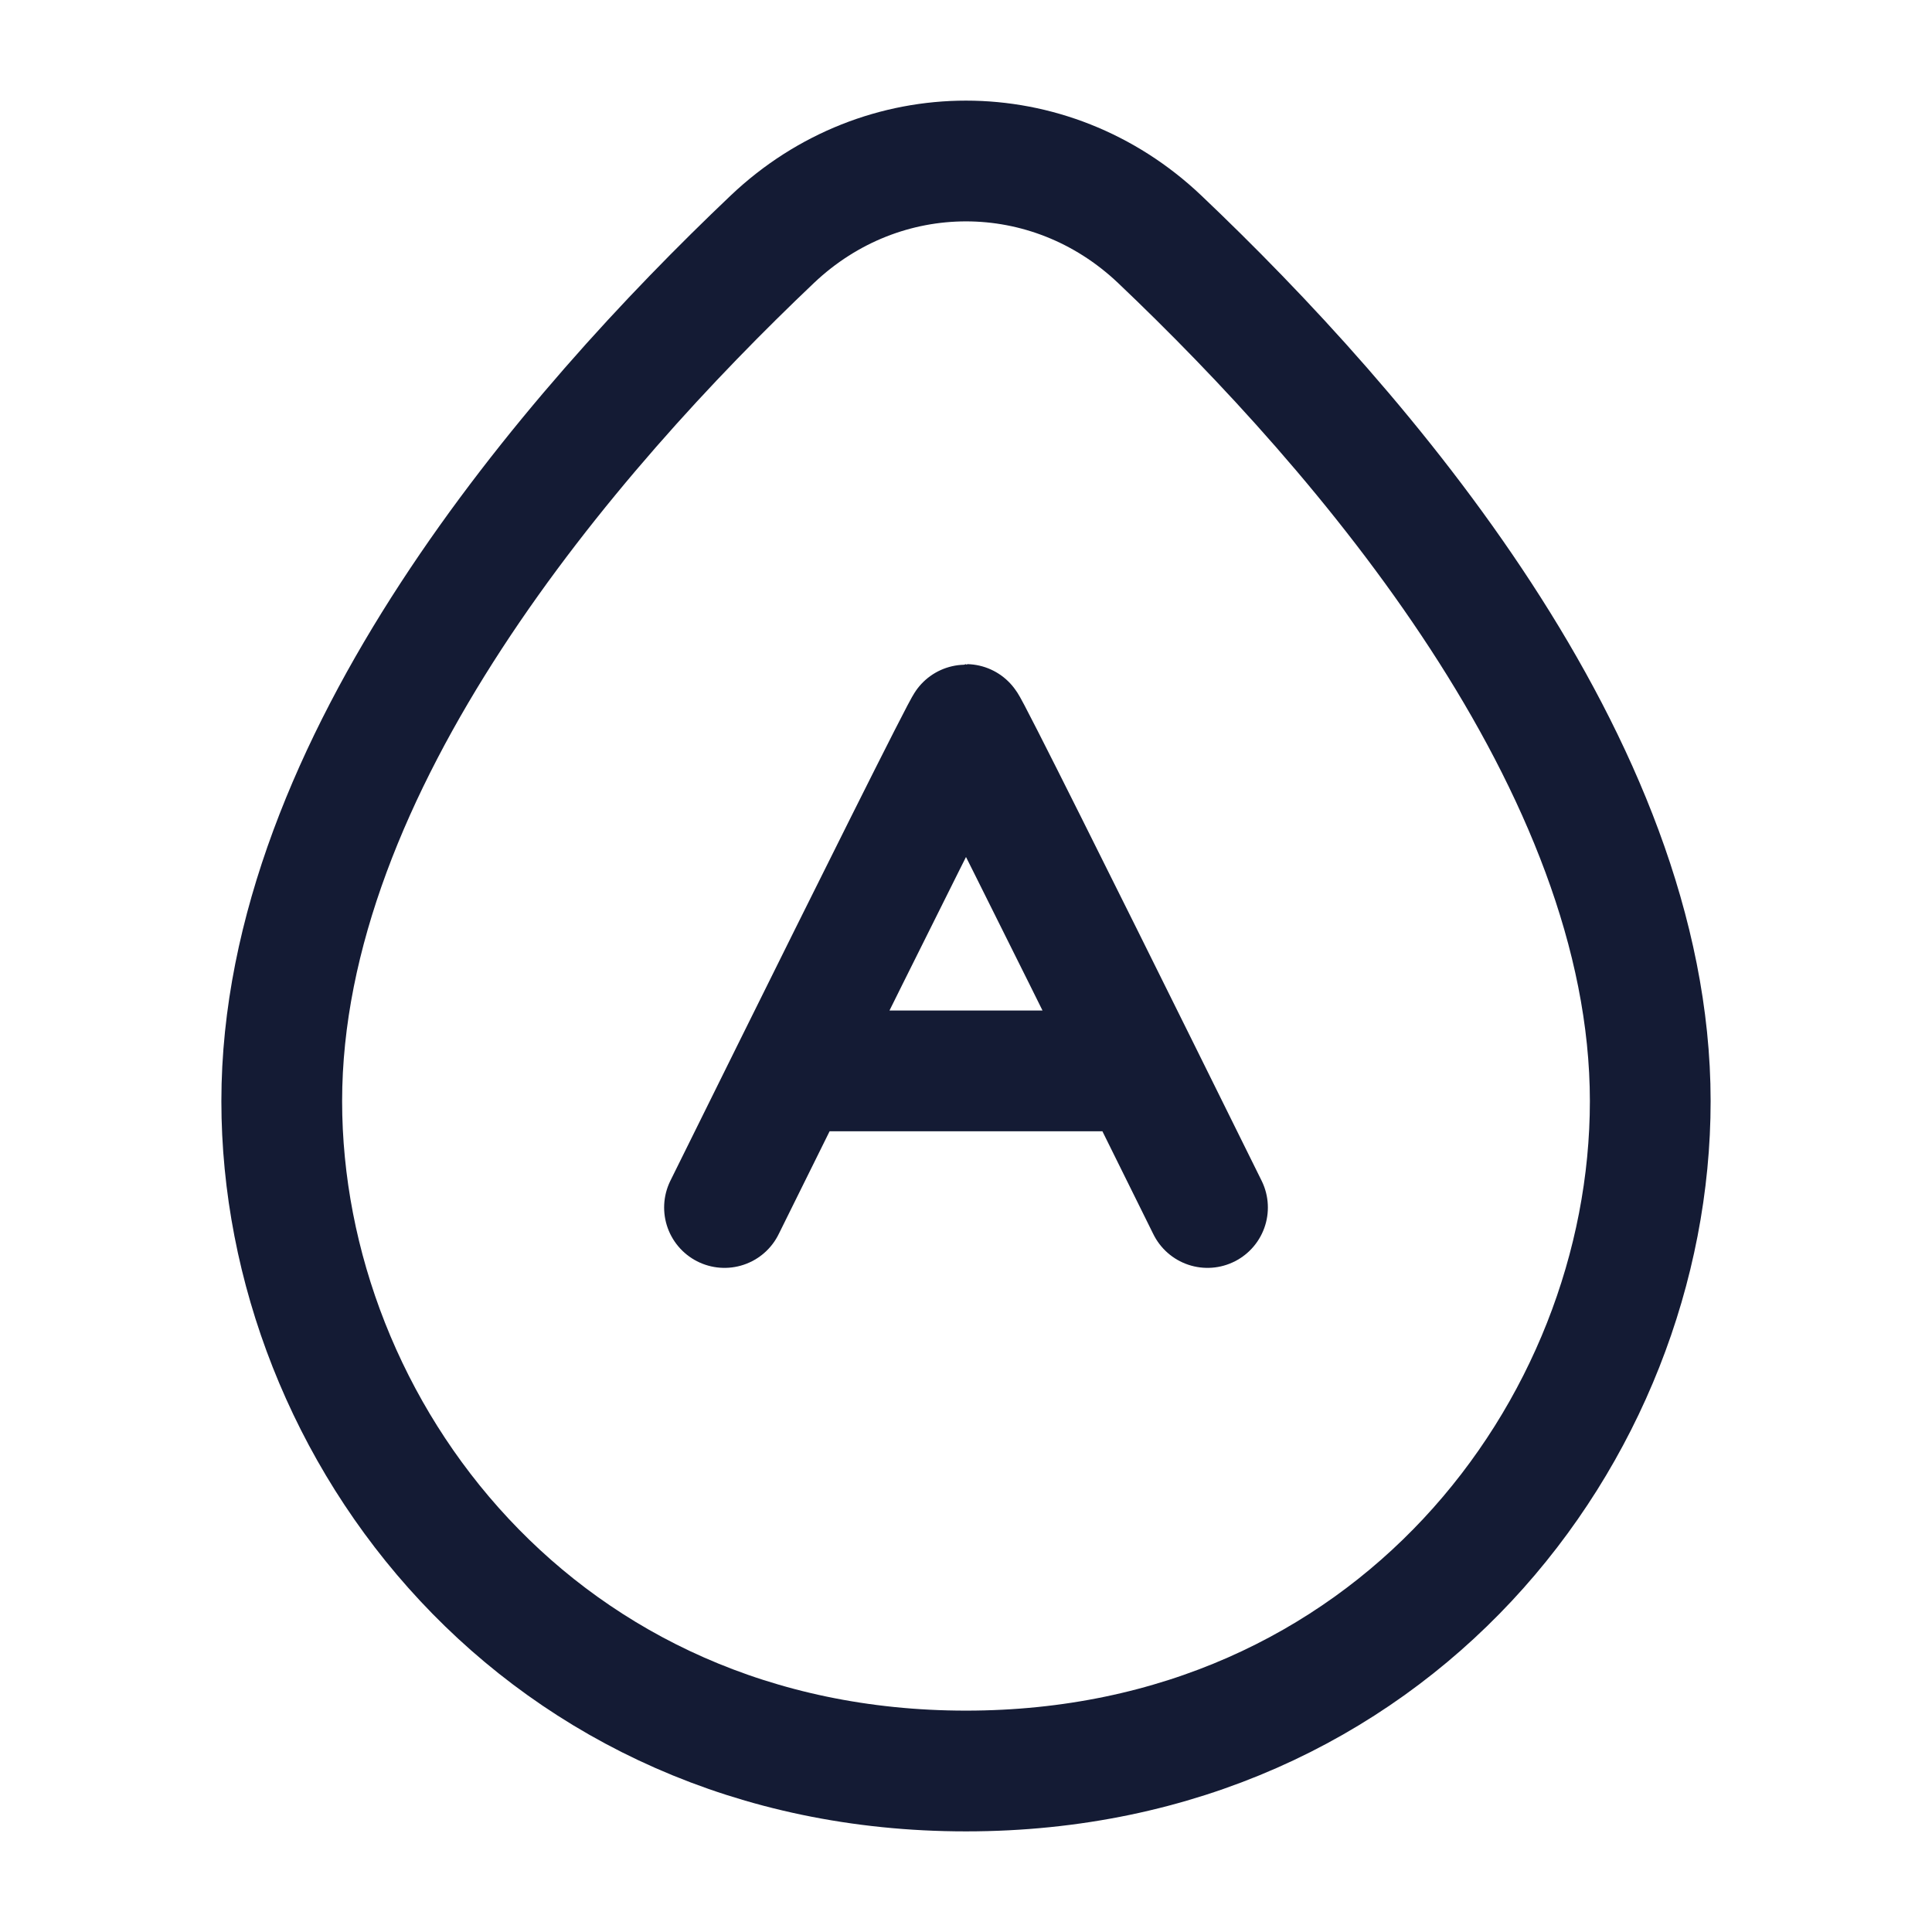 <?xml version="1.0"?>
<svg xmlns="http://www.w3.org/2000/svg" width="24" height="24" viewBox="0 0 24 24" fill="none" data-category="medical" data-tags="blood-type" data-set="Stroke" data-type="Rounded">
<path d="M3.5 13.678C3.5 9.494 7.081 5.359 9.594 2.972C10.959 1.676 13.041 1.676 14.406 2.972C16.919 5.359 20.5 9.494 20.5 13.678C20.5 17.78 17.281 22 12 22C6.719 22 3.5 17.78 3.5 13.678Z" stroke="#141B34" stroke-width="1.5"/>
<path d="M9 15C9 15 9.365 14.262 9.84 13.303M15 15C15 15 14.635 14.262 14.16 13.303M9.84 13.303C10.719 11.529 11.977 9 12 9C12.023 9 13.281 11.529 14.16 13.303M9.84 13.303H14.16" stroke="#141B34" stroke-width="1.5" stroke-linecap="round"/>
</svg>
